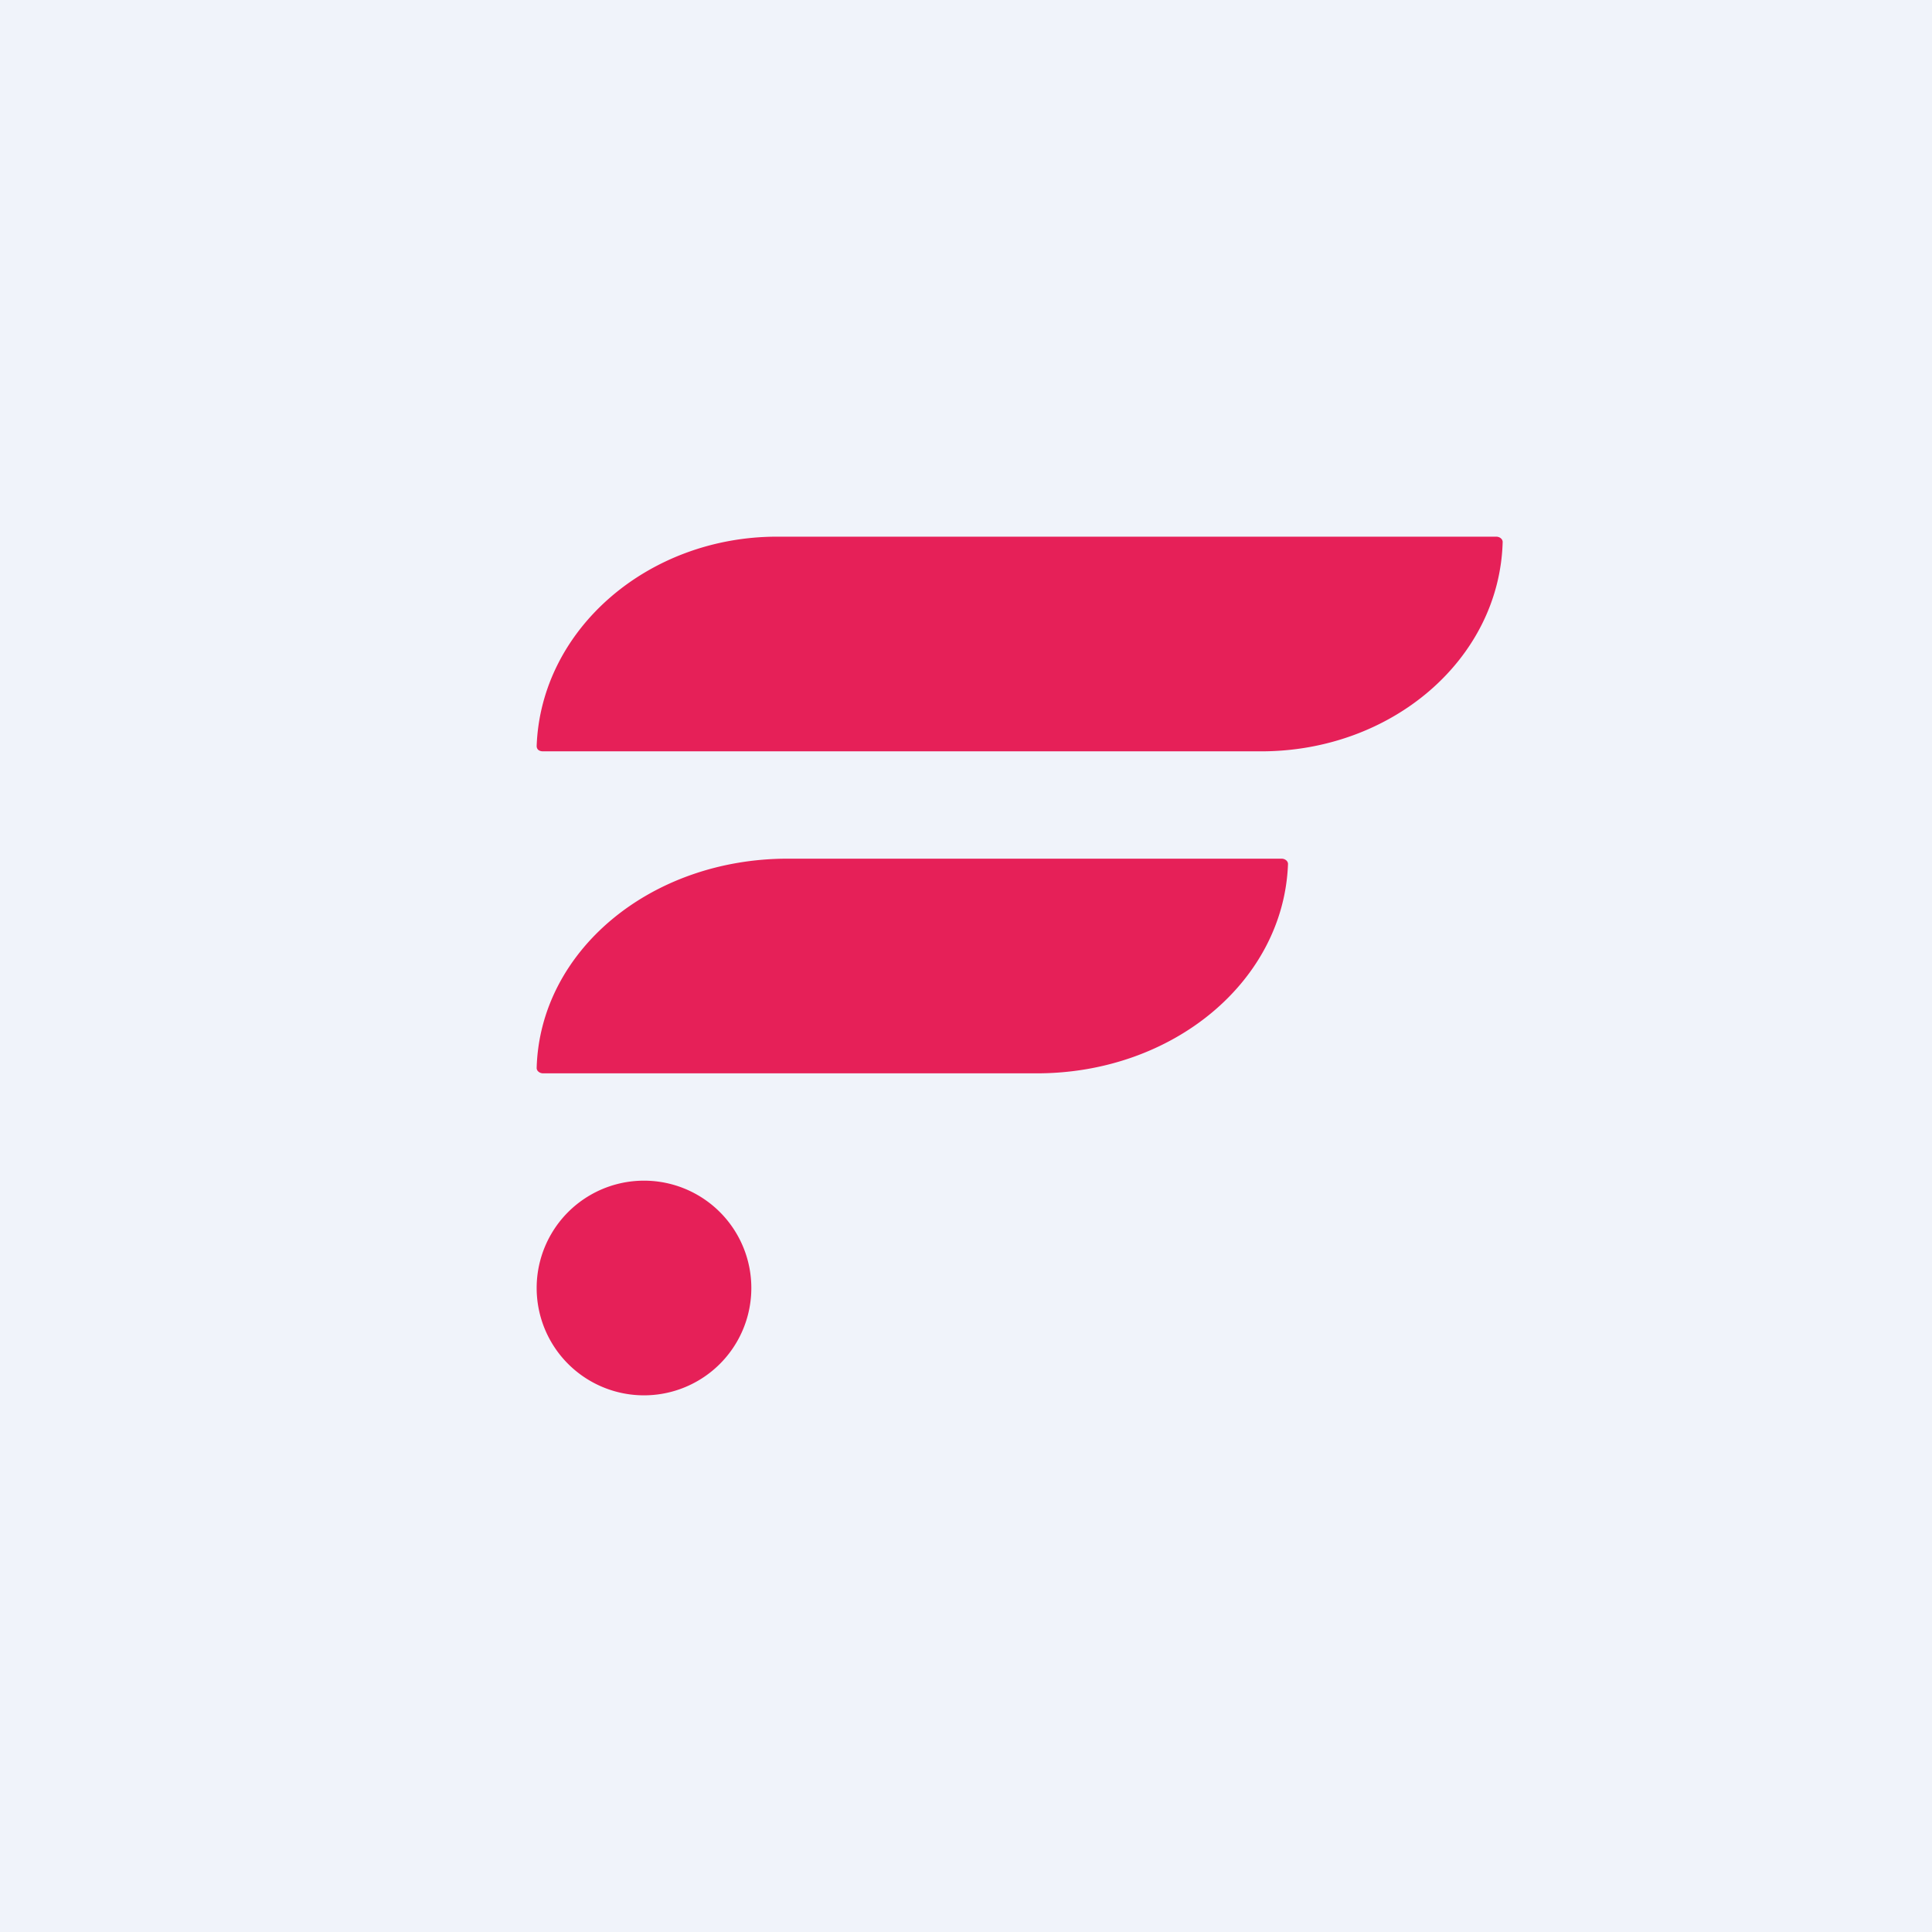 <!-- by TradingView --><svg width="18" height="18" viewBox="0 0 18 18" xmlns="http://www.w3.org/2000/svg"><path fill="#F0F3FA" d="M0 0h18v18H0z"/><path d="M11.94 8h-4.6C6.06 8 5.03 8.86 5 9.95c0 .03.03.05.06.05h4.6c1.27 0 2.3-.86 2.34-1.95 0-.03-.03-.05-.06-.05ZM13.94 5h-6.7C6.04 5 5.04 5.86 5 6.95c0 .03.02.05.06.05h6.69c1.22 0 2.22-.86 2.25-1.95 0-.03-.03-.05-.06-.05ZM6 13a1 1 0 1 0 0-2 1 1 0 0 0 0 2Z" fill="#E62058"/></svg>
